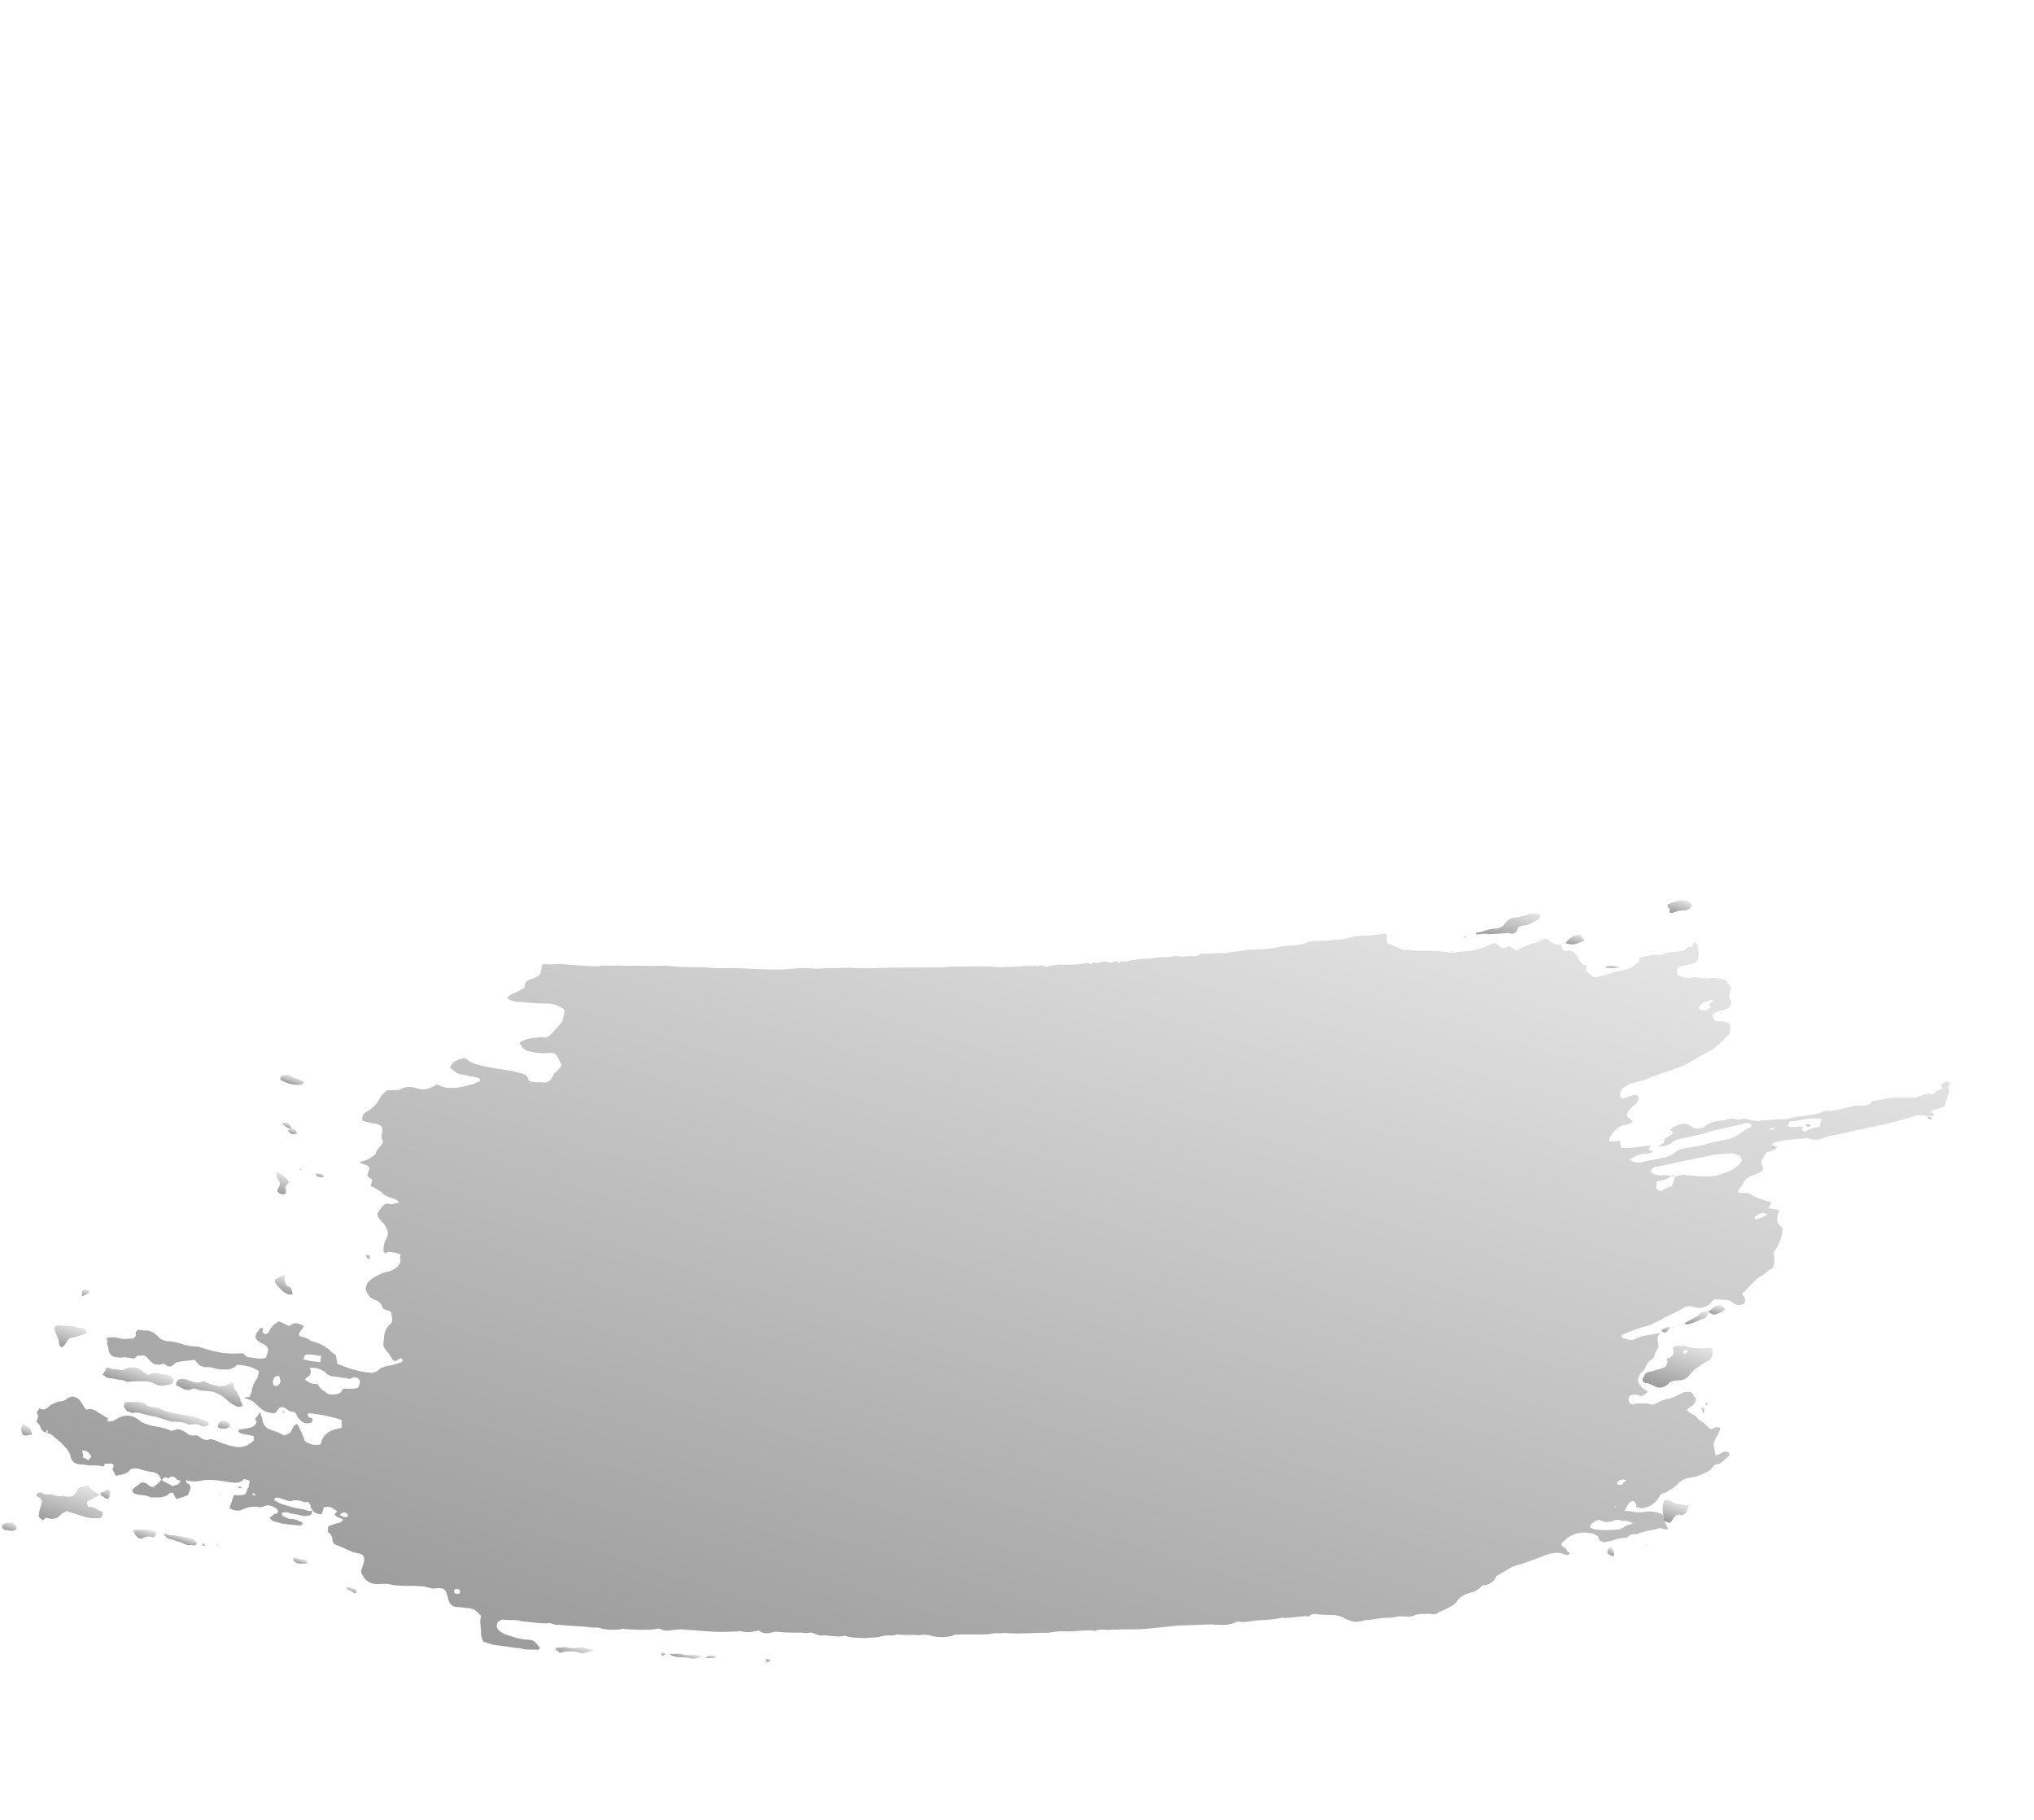 <svg width="950" height="850" viewBox="0 0 950 850" fill="none" xmlns="http://www.w3.org/2000/svg">
<g clip-path="url(#clip0)">
<path d="M774.035 535.414C775.497 534.66 777.335 534.637 777.49 532.244C777.667 531.69 778.398 531.313 779.128 530.936C779.859 530.559 780.767 529.628 781.498 529.251C781.121 528.52 780.568 528.343 780.191 527.612C782.007 525.751 784.022 525.174 786.592 524.774C787.322 524.397 788.253 525.305 789.36 525.659C789.914 525.836 790.291 526.567 790.844 526.744C791.952 527.098 792.506 527.275 793.79 527.075C794.521 526.698 795.075 526.875 795.806 526.499C798.53 523.706 802.206 523.66 806.06 523.06C807.522 522.307 809.36 522.284 811.021 522.815C811.575 522.992 812.129 523.169 812.86 522.792C814.875 522.215 816.536 522.746 818.198 523.277C819.305 523.631 820.036 523.254 821.144 523.609C823.713 523.209 826.836 522.986 829.959 522.763C832.905 523.094 836.205 522.318 839.505 521.541C843.359 520.941 847.589 521.073 851.243 519.188C851.974 518.811 852.528 518.988 853.812 518.788C856.205 518.942 858.774 518.542 861.52 517.589C864.089 517.189 866.282 516.058 869.228 516.389C871.066 516.366 872.904 516.344 873.989 514.859C873.989 514.859 873.989 514.859 874.167 514.305C878.574 513.882 882.051 512.551 886.282 512.683C888.674 512.837 891.797 512.614 894.189 512.768C894.743 512.945 895.651 512.014 896.204 512.192C898.22 511.615 899.859 510.307 902.074 511.015C902.627 511.192 902.804 510.638 903.358 510.815C903.889 509.153 906.282 509.307 907.189 508.376C906.813 507.645 906.99 507.092 906.613 506.361C907.344 505.984 907.344 505.984 908.075 505.607C908.806 505.23 909.537 504.853 910.467 505.761C911.398 506.669 909.936 507.423 909.759 507.977C910.135 508.708 910.889 510.17 911.819 511.078C911.487 514.024 910.225 516.063 907.479 517.017C906.017 517.771 904.179 517.794 902.717 518.548C901.986 518.925 901.986 518.925 901.809 519.478C902.363 519.656 902.917 519.833 903.293 520.564C903.116 521.117 902.386 521.494 902.386 521.494C900.547 521.517 898.332 520.809 896.494 520.832C894.655 520.855 893.194 521.609 891.178 522.186C887.147 523.339 883.116 524.493 878.532 525.469C877.247 525.669 875.232 526.246 873.947 526.446C872.109 526.469 869.916 527.6 868.078 527.623C864.778 528.399 861.478 529.176 858.178 529.953C855.609 530.353 853.039 530.752 850.847 531.883C848.831 532.46 846.993 532.483 845.332 531.952C844.778 531.775 843.67 531.421 842.94 531.798C837.978 532.043 833.017 532.289 828.255 533.819C828.255 533.819 828.078 534.373 827.524 534.196C828.455 535.104 829.009 535.281 830.116 535.636C829.939 536.189 829.208 536.566 829.031 537.12C827.746 537.32 826.285 538.074 825 538.274C824.646 539.382 823.915 539.759 823.561 540.867C822.476 542.352 822.122 543.459 823.429 545.098C823.805 545.829 823.451 546.937 821.99 547.691C820.705 547.891 819.797 548.822 818.512 549.022C816.497 549.599 815.589 550.53 814.504 552.014C813.973 553.676 813.065 554.607 812.157 555.538C811.98 556.092 811.803 556.646 811.803 556.646C812.179 557.377 812.91 557 813.464 557.177C815.302 557.154 816.587 556.954 818.071 558.039C819.555 559.124 821.216 559.656 822.878 560.187C824.539 560.718 825.646 561.072 827.308 561.603C826.953 562.711 826.776 563.265 825.868 564.196C827.53 564.727 829.368 564.704 831.029 565.235C830.852 565.789 830.675 566.343 830.321 567.451C829.613 569.667 830.189 571.683 831.673 572.768C832.227 572.945 832.05 573.499 832.603 573.676C832.471 577.907 830.501 582.162 828.331 585.132C828.73 587.702 829.306 589.717 827.867 592.31C826.405 593.064 824.766 594.372 823.127 595.68C820.935 596.81 819.119 598.672 817.303 600.534C816.395 601.465 815.31 602.95 813.671 604.258C813.871 605.542 816.086 606.251 814.647 608.843C813.185 609.597 811.17 610.174 809.309 608.358C807.825 607.273 806.717 606.919 805.432 607.119C803.594 607.142 802.487 606.788 800.648 606.81C800.471 607.364 799.917 607.187 799.74 607.741C797.57 610.711 794.27 611.488 790.948 610.426C788.733 609.717 786.717 610.294 785.078 611.602C783.617 612.356 782.155 613.11 780.693 613.864C778.678 614.441 777.039 615.748 775.577 616.502C772.654 618.01 770.461 619.141 767.161 619.917C763.861 620.694 760.938 622.202 757.461 623.532L757.284 624.086C757.483 625.371 758.214 624.994 759.322 625.349C760.429 625.703 762.09 626.234 763.552 625.48C767.206 623.595 770.883 623.549 775.468 622.573C774.56 623.504 774.383 624.058 774.206 624.612C774.028 625.166 774.405 625.897 774.228 626.451C774.605 627.182 774.428 627.735 774.627 629.02C774.273 630.128 773.542 630.505 773.188 631.613C772.834 632.721 772.657 633.275 772.302 634.383C770.841 635.137 769.202 636.445 768.494 638.66C768.139 639.768 767.409 640.145 766.501 641.076C764.331 644.046 764.353 645.885 767.698 648.786C768.252 648.963 769.182 649.871 769.736 650.048C768.828 650.979 768.097 651.356 766.635 652.11C766.082 651.933 764.974 651.578 764.42 651.401C763.867 651.224 763.136 651.601 762.582 651.424C761.297 651.624 760.39 652.555 760.589 653.84C760.789 655.125 761.719 656.033 763.004 655.833C764.465 655.079 766.127 655.61 767.965 655.587C768.696 655.211 769.803 655.565 770.357 655.742C772.018 656.273 772.749 655.896 774.211 655.142C775.673 654.388 777.865 653.257 779.703 653.234C781.719 652.658 783.181 651.904 785.373 650.773C786.104 650.396 786.835 650.019 787.389 650.196C788.673 649.996 789.958 649.796 790.711 651.258C791.088 651.989 791.464 652.72 792.018 652.897C792.24 656.021 790.225 656.598 787.855 658.283C788.232 659.014 789.162 659.922 789.716 660.099C790.646 661.007 791.931 660.807 792.684 662.269C793.615 663.177 794.545 664.085 795.653 664.439C796.583 665.347 797.513 666.255 798.444 667.163C798.998 667.34 798.998 667.34 799.551 667.517C801.744 666.386 801.744 666.386 803.405 666.917C803.782 667.648 802.874 668.579 802.697 669.133C802.343 670.241 801.435 671.172 800.903 672.834C800.726 673.388 800.549 673.942 800.372 674.496C800.395 676.335 801.148 677.797 801.17 679.636C803.563 679.79 805.179 676.643 807.593 678.636C807.97 679.367 807.793 679.921 807.062 680.298C805.423 681.606 804.161 683.645 801.592 684.044C801.038 683.867 800.13 684.798 799.953 685.352C797.96 687.768 795.391 688.168 793.199 689.298C792.468 689.675 791.183 689.875 789.898 690.075C787.329 690.475 785.314 691.052 783.321 693.467C782.59 693.844 782.413 694.398 781.682 694.775C780.774 695.706 779.489 695.906 778.582 696.837C777.851 697.214 776.566 697.414 775.835 697.791C774.396 700.383 772.403 702.799 769.657 703.753C766.91 704.707 766.91 704.707 764.142 703.822C764.319 703.268 764.496 702.714 763.942 702.537C764.119 701.983 763.565 701.806 763.189 701.075C762.635 700.898 761.904 701.275 761.904 701.275L761.173 701.651C760.265 702.582 759.734 704.244 758.649 705.729C761.772 705.506 764.364 706.945 767.664 706.169C770.233 705.769 772.625 705.923 775.394 706.808C776.501 707.162 777.986 708.247 777.454 709.909C777.277 710.463 777.654 711.194 778.03 711.925C778.407 712.656 778.784 713.387 779.16 714.118C778.43 714.495 777.876 714.318 777.876 714.318C776.215 713.787 775.107 713.433 773.645 714.187C770.345 714.963 767.222 715.186 764.299 716.694C762.638 716.163 761.176 716.917 760.268 717.847L759.537 718.224C755.86 718.27 752.937 719.778 749.083 720.378C747.976 720.023 746.868 719.669 746.669 718.385C746.469 717.1 744.808 716.568 743.7 716.214C738.54 715.175 733.955 716.152 730.323 719.875C728.684 721.183 729.061 721.914 731.099 723.176L731.653 723.353C731.298 724.461 732.96 724.992 733.336 725.723C732.605 726.1 731.875 726.477 731.321 726.3C728.729 724.861 725.606 725.084 722.86 726.037C718.098 727.568 713.713 729.83 709.128 730.806C705.828 731.583 702.551 734.198 699.627 735.706L698.897 736.083C698.011 738.853 695.819 739.984 693.249 740.383C692.696 740.206 691.965 740.583 691.788 741.137C689.972 742.999 687.956 743.576 685.941 744.153C683.925 744.73 681.733 745.86 680.471 747.899C679.209 749.938 676.462 750.892 674.27 752.023C673.539 752.399 672.254 752.599 671.346 753.53C670.616 753.907 669.331 754.107 668.777 753.93C667.116 753.399 665.654 754.153 664.547 753.799C662.708 753.822 661.424 754.021 659.962 754.775C658.677 754.975 657.947 755.352 656.839 754.998C654.447 754.844 652.609 754.867 650.593 755.444C649.309 755.644 647.47 755.666 645.632 755.689C644.901 756.066 643.794 755.712 643.063 756.089C641.778 756.289 640.493 756.489 639.209 756.689C638.101 756.335 636.64 757.089 635.355 757.288C634.07 757.488 632.786 757.688 631.678 757.334C630.017 756.803 628.356 756.272 626.872 755.187C625.21 754.656 624.103 754.302 622.265 754.325C620.426 754.348 618.034 754.193 615.642 754.039C614.534 753.685 612.696 753.708 611.788 754.639C611.611 755.193 611.057 755.016 610.504 754.839C606.827 754.885 603.527 755.661 599.85 755.707C599.296 755.53 598.743 755.353 598.012 755.73C594.712 756.507 591.035 756.552 587.912 756.775C584.789 756.998 582.043 757.952 578.543 757.443C577.989 757.266 577.989 757.266 577.258 757.643C573.604 759.528 569.551 758.843 565.32 758.711C560.359 758.957 554.844 759.026 549.883 759.271C544.191 759.894 538.498 760.516 532.252 760.962C530.414 760.985 528.576 761.008 526.737 761.031C524.345 760.876 521.776 761.276 519.384 761.122C516.815 761.522 514.6 760.814 512.584 761.39C512.584 761.39 512.031 761.213 511.853 761.767C507.246 760.905 501.931 762.259 497.147 761.95C494.755 761.796 492.185 762.196 489.616 762.596C488.331 762.796 487.224 762.442 485.939 762.642C482.263 762.687 479.14 762.91 475.463 762.956C473.625 762.979 471.233 762.824 468.84 762.67C467.556 762.87 466.271 763.07 465.164 762.716C463.879 762.916 462.595 763.116 461.31 763.316C456.349 763.561 451.564 763.253 446.603 763.499C446.049 763.322 445.318 763.699 444.588 764.075C441.288 764.852 437.611 764.898 434.288 763.836C432.627 763.305 430.058 763.704 428.219 763.727C425.274 763.396 422.704 763.796 419.759 763.465L419.205 763.288C417.012 764.419 414.243 763.533 412.228 764.11C409.482 765.064 406.536 764.733 403.967 765.133C401.021 764.801 398.452 765.201 395.683 764.316C395.129 764.139 395.129 764.139 394.575 763.962C390.544 765.116 386.845 763.322 382.991 763.922C382.438 763.745 382.438 763.745 381.884 763.568C380.223 763.037 379.292 762.129 377.277 762.706C375.992 762.906 374.331 762.375 373.046 762.574C371.208 762.597 368.816 762.443 366.978 762.466C365.139 762.489 362.924 761.781 360.909 762.358C358.893 762.934 356.324 763.334 354.463 761.518C351.163 762.295 348.594 762.695 345.825 761.81C345.271 761.633 344.541 762.009 344.541 762.009C340.864 762.055 337.741 762.278 333.51 762.147C328.726 761.838 323.388 761.353 318.604 761.045C318.05 760.868 317.319 761.245 316.766 761.068C313.643 761.29 310.896 762.244 308.305 760.805C307.197 760.451 306.466 760.828 305.182 761.028C300.774 761.45 295.99 761.142 291.206 760.834C290.652 760.657 290.652 760.657 289.921 761.034C286.798 761.256 283.675 761.479 280.353 760.417C278.691 759.886 276.676 760.463 275.015 759.932C270.231 759.623 264.893 759.138 260.108 758.83C258.824 759.03 257.34 757.945 256.055 758.144C252.932 758.367 249.432 757.859 246.487 757.528C245.379 757.174 244.648 757.551 243.541 757.197C240.772 756.311 238.756 756.888 235.811 756.557C234.703 756.203 232.688 756.78 232.156 758.442C231.802 759.55 232.002 760.835 233.486 761.92C234.04 762.097 234.97 763.005 235.524 763.182C237.185 763.713 238.846 764.244 241.061 764.952C243.276 765.66 245.668 765.814 248.061 765.968C248.614 766.145 249.722 766.5 250.099 767.23C251.029 768.139 251.406 768.869 252.336 769.777C251.605 770.154 251.428 770.708 250.874 770.531C248.482 770.377 245.913 770.777 243.144 769.892C242.037 769.538 241.306 769.915 240.198 769.561C236.699 769.052 233.753 768.721 230.253 768.213C228.592 767.682 227.484 767.328 225.823 766.797C225.07 765.335 224.693 764.604 224.671 762.765C224.825 760.372 223.873 757.625 224.581 755.409C224.758 754.855 224.381 754.124 223.828 753.947C222.52 752.308 221.036 751.223 218.644 751.069C216.806 751.092 215.145 750.561 213.306 750.584C210.914 750.43 209.607 748.791 209.208 746.221C208.055 742.189 207.679 741.458 203.271 741.881C201.987 742.08 200.879 741.726 200.325 741.549C198.11 740.841 196.272 740.864 193.88 740.71C190.203 740.756 186.526 740.801 182.473 740.116C180.258 739.408 178.243 739.985 175.851 739.831C172.174 739.876 169.383 737.152 168.607 733.852C168.784 733.298 168.961 732.744 169.138 732.19C169.315 731.636 169.669 730.528 169.846 729.974C170.555 727.758 169.979 725.742 167.033 725.411C163.533 724.903 160.565 722.733 157.242 721.67C156.135 721.316 155.204 720.408 155.182 718.569C154.982 717.284 154.606 716.553 153.122 715.468C153.299 714.914 153.099 713.63 153.276 713.076C153.276 713.076 153.453 712.522 154.007 712.699C155.469 711.945 157.484 711.368 158.769 711.168C159.5 710.791 159.677 710.237 160.408 709.86C158.923 708.775 157.085 708.798 156.332 707.336C156.509 706.782 157.24 706.405 157.417 705.851C154.448 703.681 154.448 703.681 151.325 703.904C150.971 705.012 150.617 706.12 150.263 707.228C148.424 707.251 146.763 706.719 146.01 705.257C146.01 705.257 145.633 704.527 145.08 704.349C145.434 703.242 144.503 702.334 144.127 701.603C143.573 701.426 142.842 701.802 142.288 701.625C140.073 700.917 138.412 700.386 136.397 700.963C135.666 701.34 135.112 701.163 134.558 700.986C132.897 700.455 131.789 700.101 130.128 699.57C129.021 699.216 128.29 699.593 127.936 700.7C129.043 701.055 129.974 701.963 131.635 702.494C134.404 703.379 137.726 704.441 140.672 704.772C142.51 704.749 144.371 706.565 146.01 705.257C145.833 705.811 145.479 706.919 145.302 707.473C143.84 708.227 142.001 708.25 140.894 707.896C139.233 707.365 136.841 707.211 135.179 706.68C134.072 706.326 132.964 705.972 131.503 706.725C131.879 707.456 131.702 708.01 132.256 708.187C133.363 708.541 134.848 709.626 136.132 709.427C137.971 709.404 139.455 710.489 141.116 711.02L141.493 711.751C140.762 712.128 140.585 712.682 140.031 712.505C137.085 712.173 133.408 712.219 130.086 711.157C128.425 710.626 126.586 710.649 126.01 708.633C127.295 708.433 127.826 706.771 128.933 707.125C128.933 707.125 129.664 706.748 129.841 706.194C130.018 705.64 129.465 705.463 129.642 704.909C127.604 703.647 125.566 702.385 123.373 703.516C121.912 704.27 120.804 703.916 120.25 703.739C117.858 703.585 115.289 703.984 113.097 705.115C111.635 705.869 109.243 705.715 107.205 704.453C107.913 702.237 108.445 700.575 109.153 698.359C115.222 698.468 114.668 698.291 115.731 694.967C116.461 694.59 116.461 694.59 116.085 693.859C116.262 693.305 116.262 693.305 116.439 692.751C116.616 692.197 116.793 691.643 116.239 691.466C115.686 691.289 115.132 691.112 114.578 690.935C114.578 690.935 114.578 690.935 114.024 690.758C112.031 693.174 109.816 692.466 107.424 692.311C103.371 691.626 99.317 690.941 94.91 691.364C90.325 692.34 88.664 691.809 87.003 691.278C86.472 692.94 88.31 692.917 88.686 693.648C89.44 695.11 88.355 696.595 87.823 698.257C86.362 699.011 84.346 699.587 82.331 700.164C81.954 699.433 81.201 697.971 80.824 697.24C80.27 697.063 78.986 697.263 78.809 697.817C76.262 700.056 73.493 699.171 70.37 699.393C68.332 698.131 65.763 698.531 63.548 697.823C62.994 697.646 62.994 697.646 62.441 697.469C61.51 696.561 61.864 695.453 62.595 695.076C63.503 694.145 64.965 693.391 65.873 692.461C67.157 692.261 68.265 692.615 69.195 693.523C70.126 694.431 70.68 694.608 71.964 694.408C71.787 694.962 71.787 694.962 72.341 695.139C72.341 695.139 71.787 694.962 71.964 694.408C72.872 693.477 73.603 693.1 74.511 692.169C74.688 691.615 75.419 691.238 75.419 691.238C76.903 692.323 79.118 693.031 80.602 694.116C81.333 693.74 82.618 693.54 83.349 693.163C83.526 692.609 84.257 692.232 84.434 691.678C83.88 691.501 83.326 691.324 82.772 691.147C81.465 689.508 80.358 689.154 78.719 690.462C78.719 690.462 77.611 690.107 77.058 689.93C76.327 690.307 76.15 690.861 75.419 691.238C75.042 690.507 74.665 689.776 74.289 689.045C73.359 688.137 72.251 687.783 71.144 687.429C69.305 687.452 67.09 686.744 65.429 686.213C63.768 685.682 61.376 685.528 60.29 687.012C58.474 688.874 56.082 688.72 54.067 689.297C53.69 688.566 52.937 687.104 52.56 686.373C52.737 685.819 52.914 685.265 53.092 684.711C53.269 684.157 52.338 683.249 51.608 683.626C51.054 683.449 50.323 683.826 49.769 683.649C48.662 683.295 48.861 684.58 48.13 684.957C46.469 684.426 44.631 684.448 42.792 684.471C40.954 684.494 39.293 683.963 37.454 683.986C35.062 683.832 33.024 682.57 32.802 679.446C32.426 678.715 32.049 677.984 31.672 677.253C30.742 676.345 29.435 674.706 28.504 673.798C27.02 672.713 25.159 670.897 23.675 669.812C23.122 669.635 22.568 669.458 22.014 669.281C22.191 668.727 22.368 668.173 22.368 668.173L21.814 667.996C21.637 668.55 21.46 669.104 21.46 669.104C20.353 668.75 19.799 668.573 19.046 667.111C18.846 665.826 17.916 664.918 16.985 664.01C17.34 662.902 18.247 661.971 17.494 660.509C16.564 659.601 18.025 658.847 18.38 657.739C19.864 658.824 21.879 658.247 22.964 656.762C23.872 655.832 25.157 655.632 26.619 654.878C28.08 654.124 29.011 655.032 30.649 653.724C31.557 652.793 32.842 652.593 33.573 652.216C37.072 652.725 37.272 654.01 39.709 657.842C40.086 658.573 41.37 658.373 42.101 657.996C42.655 658.173 43.209 658.35 44.316 658.704C46.354 659.966 48.392 661.228 50.43 662.49C50.43 662.49 50.253 663.044 50.076 663.598L49.522 663.421L50.076 663.598C51.737 664.129 53.022 663.929 53.929 662.998C55.391 662.244 56.853 661.491 58.138 661.291C60.707 660.891 62.922 661.599 65.336 663.592C66.267 664.5 67.928 665.031 69.035 665.385C72.358 666.447 76.588 666.579 79.734 668.195C80.288 668.372 80.288 668.372 81.019 667.995C81.572 668.172 82.48 667.241 83.588 667.595C84.695 667.949 85.803 668.303 87.287 669.388C88.217 670.296 89.325 670.65 90.609 670.45C91.894 670.251 92.448 670.428 93.378 671.336C94.862 672.421 96.524 672.952 97.985 672.198C99.824 672.175 101.862 673.437 103.523 673.968C104.077 674.145 104.63 674.322 105.184 674.499C109.614 675.916 114.044 677.332 118.584 672.677C118.584 672.677 118.384 671.392 118.561 670.838C118.008 670.661 118.008 670.661 118.008 670.661C116.346 670.13 113.954 669.976 112.293 669.445C111.739 669.268 111.363 668.537 111.363 668.537C111.54 667.983 111.717 667.429 112.271 667.606C113.555 667.406 114.84 667.206 116.124 667.006C117.409 666.807 118.14 666.43 119.048 665.499C119.956 664.568 120.133 664.014 119.202 663.106C119.202 663.106 119.379 662.552 119.557 661.998C120.287 661.621 120.642 660.513 121.55 659.582C121.749 660.867 122.126 661.598 122.502 662.329C122.724 665.453 124.032 667.092 127.354 668.154C129.015 668.685 130.677 669.216 132.714 670.478C133.445 670.102 134.73 669.902 135.638 668.971C136.723 667.486 136.7 665.647 138.716 665.07C140.4 667.44 141.353 670.187 142.305 672.934C144.72 674.927 147.112 675.081 149.681 674.681C149.858 674.127 150.035 673.574 150.213 673.02C151.098 670.25 153.468 668.565 156.214 667.611C157.499 667.411 158.783 667.211 159.514 666.835L159.691 666.281C159.492 664.996 159.669 664.442 159.469 663.157C154.485 661.564 149.324 660.524 143.986 660.039C143.455 661.701 144.009 661.878 145.116 662.232C145.67 662.409 145.67 662.409 146.047 663.14C146.047 663.14 145.87 663.694 145.693 664.248C143.5 665.379 141.285 664.67 139.978 663.031C139.601 662.3 139.048 662.123 138.671 661.392C138.471 660.107 137.541 659.199 136.256 659.399C135.149 659.045 134.595 658.868 133.665 657.96C132.181 656.875 130.342 656.898 129.811 658.56C128.726 660.045 127.995 660.422 126.334 659.891C123.388 659.559 121.527 657.743 119.666 655.927C118.359 654.288 116.144 653.58 113.929 652.872C114.66 652.495 115.214 652.672 116.498 652.472C116.853 651.364 117.76 650.434 117.561 649.149C118.092 647.487 118.623 645.825 119.709 644.34C120.616 643.409 120.594 641.57 120.948 640.462C117.98 638.292 114.48 637.784 111.534 637.453C110.981 637.276 110.25 637.653 110.073 638.207C107.703 639.891 105.311 639.737 102.919 639.583C100.527 639.429 98.489 638.167 95.92 638.567C93.527 638.412 92.22 636.773 90.913 635.134C88.344 635.534 86.506 635.557 83.936 635.957C82.652 636.157 81.921 636.534 81.013 637.465C80.105 638.395 78.821 638.595 77.336 637.51C76.96 636.779 75.675 636.979 74.944 637.356C73.66 637.556 72.552 637.202 71.445 636.848C71.068 636.117 69.96 635.763 69.584 635.032C68.653 634.124 68.277 633.393 67.169 633.039C65.885 633.239 64.223 632.708 63.138 634.193L62.407 634.569C60.746 634.038 59.462 634.238 58.354 633.884C57.07 634.084 55.785 634.284 54.678 633.93C52.285 633.776 50.801 632.691 50.579 629.567C50.38 628.282 49.449 627.374 50.357 626.443C50.357 626.443 49.98 625.712 49.604 624.981C51.619 624.404 53.458 624.381 55.673 625.09C57.334 625.621 59.903 625.221 61.741 625.198C62.295 625.375 63.203 624.444 63.38 623.89C63.181 622.605 63.358 622.051 64.266 621.12C64.82 621.297 66.104 621.097 67.212 621.452C69.781 621.052 72.373 622.491 73.68 624.13C74.987 625.769 77.202 626.477 79.04 626.454C81.432 626.608 83.093 627.139 85.308 627.847C86.97 628.379 88.077 628.733 89.915 628.71C91.023 629.064 91.754 628.687 92.861 629.041C96.184 630.103 99.506 631.165 103.56 631.851C106.506 632.182 108.898 632.336 112.021 632.113C113.305 631.913 113.859 632.09 114.236 632.821C114.789 632.998 115.166 633.729 115.166 633.729C118.112 634.06 121.435 635.123 124.181 634.169C124.358 633.615 124.712 632.507 125.066 631.399C125.598 629.737 124.667 628.829 123.183 627.744C123.183 627.744 123.183 627.744 122.629 627.567C118.376 625.597 118.354 623.758 121.986 620.034C123.093 620.389 122.916 620.942 122.739 621.496L122.562 622.05C122.938 622.781 123.492 622.958 124.046 623.135C124.046 623.135 124.777 622.759 125.508 622.382C126.216 620.166 128.032 618.304 130.224 617.173C131.886 617.704 133.924 618.966 135.031 619.32C136.493 618.567 137.401 617.636 139.062 618.167C142.385 619.229 142.385 619.229 140.392 621.645C139.307 623.13 139.506 624.414 141.345 624.392C142.452 624.746 144.113 625.277 145.044 626.185C145.597 626.362 146.705 626.716 147.259 626.893C150.027 627.778 152.619 629.217 154.48 631.033C154.857 631.764 155.964 632.118 156.895 633.026C157.094 634.311 157.294 635.596 157.493 636.881C162.3 639.028 167.284 640.622 172.622 641.107C173.729 641.461 175.745 640.884 176.653 639.953C179.199 637.715 182.145 638.046 184.892 637.092C185.622 636.715 186.907 636.515 187.638 636.138C187.638 636.138 188.546 635.207 187.992 635.03C187.615 634.299 187.062 634.122 186.884 634.676C186.331 634.499 186.154 635.053 185.423 635.43C184.692 635.807 184.138 635.63 183.584 635.453C182.454 633.26 181.147 631.621 179.84 629.982C178.91 629.074 178.887 627.235 179.242 626.127C179.396 623.734 179.551 621.342 181.367 619.48C181.544 618.926 181.544 618.926 182.275 618.549C184.091 616.687 182.784 615.048 182.761 613.209C182.938 612.655 181.831 612.301 181.831 612.301C181.277 612.124 180.723 611.947 180.169 611.77C179.616 611.593 179.062 611.416 178.685 610.685C178.109 608.669 176.625 607.584 174.964 607.053C172.749 606.345 171.995 604.883 170.865 602.69C170.643 599.566 172.282 598.258 174.652 596.574C176.844 595.443 178.306 594.689 180.321 594.112C181.606 593.912 183.621 593.335 184.529 592.404C185.991 591.651 187.076 590.166 187.054 588.327C186.677 587.596 187.031 586.488 187.208 585.934C186.101 585.58 185.547 585.403 184.439 585.049C183.155 585.249 181.117 583.987 180.032 585.472C179.478 585.294 179.655 584.741 179.101 584.564C179.079 582.725 179.234 580.332 180.319 578.847C181.758 576.254 181.182 574.238 179.498 571.868C178.191 570.229 176.153 568.967 176.308 566.574C177.393 565.089 178.478 563.605 179.386 562.674C181.024 561.366 182.331 563.005 183.793 562.251C184.524 561.874 185.078 562.051 186.362 561.851C185.609 560.389 184.502 560.035 182.84 559.504C181.179 558.973 179.518 558.442 178.211 556.803C174.689 554.456 173.581 554.102 173.027 553.925C173.381 552.817 173.559 552.263 173.913 551.155C172.982 550.247 172.429 550.07 171.498 549.162C171.675 548.608 172.029 547.5 172.207 546.946C172.738 545.284 172.738 545.284 171.254 544.199C170.7 544.022 170.146 543.845 169.592 543.668C169.039 543.491 169.039 543.491 167.931 543.137C168.662 542.76 168.839 542.206 169.393 542.383C171.408 541.806 172.87 541.052 174.509 539.745C175.24 539.368 175.417 538.814 175.417 538.814C175.948 537.152 176.856 536.221 177.764 535.29C178.672 534.359 179.026 533.251 178.649 532.52C177.896 531.058 178.25 529.95 178.604 528.843C178.759 526.45 178.382 525.719 176.167 525.011C174.506 524.479 172.668 524.502 171.007 523.971C170.453 523.794 169.899 523.617 169.345 523.44C168.769 521.424 169.854 519.939 171.316 519.186C174.239 517.678 176.232 515.262 177.671 512.669C178.026 511.561 179.664 510.254 180.572 509.323C182.411 509.3 183.695 509.1 185.534 509.077C186.087 509.254 186.818 508.877 187.549 508.5C189.742 507.37 192.134 507.524 194.349 508.232C198.225 509.471 200.971 508.517 204.072 506.456C209.255 509.334 214.571 507.98 219.886 506.627C221.171 506.427 222.632 505.673 223.363 505.296C223.917 505.473 224.271 504.365 224.271 504.365C224.271 504.365 223.895 503.634 223.341 503.457C221.126 502.749 219.287 502.772 217.072 502.064C214.127 501.733 213.573 501.556 210.228 498.654C211.113 495.885 213.86 494.931 215.875 494.354C216.606 493.977 217.713 494.331 218.644 495.239C219.574 496.147 221.235 496.678 222.343 497.032C225.666 498.095 229.719 498.78 233.218 499.288C236.718 499.796 240.218 500.304 243.54 501.367C244.648 501.721 245.755 502.075 246.132 502.806C246.509 503.537 246.885 504.268 247.262 504.999C248.923 505.53 250.762 505.507 252.6 505.484C256.1 505.992 257.007 505.061 258.624 501.915C258.801 501.361 258.978 500.807 259.532 500.984C260.44 500.053 261.525 498.568 262.433 497.637C262.056 496.906 261.303 495.444 260.926 494.713C259.973 491.966 258.312 491.435 255.743 491.835C252.62 492.058 250.228 491.904 247.459 491.019C245.067 490.864 243.76 489.225 242.63 487.032C245.73 484.971 248.853 484.748 251.976 484.525C252.707 484.148 253.814 484.502 254.368 484.679C255.653 484.479 256.384 484.103 257.292 483.172C259.107 481.31 260.192 479.825 262.008 477.963C263.093 476.478 263.071 474.64 263.602 472.978C263.779 472.424 263.58 471.139 262.472 470.785C260.434 469.523 258.219 468.815 255.827 468.66C250.866 468.906 246.813 468.221 242.028 467.912C239.636 467.758 239.636 467.758 237.045 466.319C236.668 465.588 237.952 465.388 238.13 464.834C240.322 463.704 242.338 463.127 243.976 461.819C244.707 461.442 245.438 461.065 245.061 460.334C245.039 458.495 246.501 457.741 248.516 457.164C249.801 456.965 250.709 456.034 252.17 455.28C252.702 453.618 253.056 452.51 253.033 450.671C253.764 450.294 255.049 450.094 256.156 450.448C257.995 450.426 259.833 450.403 261.118 450.203C263.51 450.357 266.456 450.688 268.848 450.842C273.078 450.974 277.131 451.659 280.985 451.059C283.554 450.659 285.77 451.367 288.339 450.968C293.123 451.276 297.53 450.853 302.315 451.162C306.545 451.293 310.399 450.693 314.452 451.378C320.344 452.041 326.036 451.418 331.928 452.081C336.712 452.389 341.12 451.966 345.904 452.275C352.527 452.56 359.703 453.023 366.503 452.754C367.787 452.554 368.341 452.731 369.626 452.531C372.748 452.309 375.318 451.909 378.264 452.24C381.763 452.748 385.617 452.148 389.294 452.103C392.24 452.434 395.54 451.657 399.039 452.165C401.431 452.32 404.554 452.097 406.946 452.251C410.069 452.028 412.461 452.182 415.584 451.96C423.492 452.045 432.13 451.754 440.037 451.839C443.16 451.617 445.729 451.217 448.675 451.548C453.636 451.302 459.151 451.234 463.935 451.542C467.435 452.05 471.289 451.451 474.966 451.405C477.358 451.559 480.104 450.605 482.873 451.49C482.873 451.49 482.873 451.49 482.319 451.313C483.227 450.383 483.98 451.844 485.442 451.091C486.173 450.714 487.28 451.068 488.388 451.422C488.942 451.599 490.226 451.399 490.957 451.022C494.257 450.245 497.757 450.754 500.88 450.531C502.718 450.508 504.556 450.485 506.572 449.908C507.856 449.708 508.41 449.885 509.518 450.239C510.071 450.416 510.603 448.755 511.533 449.663C511.533 449.663 511.533 449.663 512.087 449.84C512.087 449.84 512.087 449.84 512.641 450.017L512.087 449.84C514.102 449.263 516.672 448.863 518.887 449.571C519.44 449.748 520.171 449.371 520.902 448.994C521.633 448.617 522.763 450.81 523.294 449.148C524.579 448.949 525.686 449.303 526.417 448.926C529.717 448.149 532.84 447.926 535.963 447.703C536.517 447.88 537.248 447.504 537.801 447.681C539.086 447.481 540.371 447.281 541.655 447.081C543.494 447.058 545.886 447.212 547.901 446.635C549.186 446.435 551.024 446.413 552.685 446.944C553.416 446.567 553.97 446.744 555.255 446.544C557.093 446.521 558.754 447.052 560.393 445.744C560.393 445.744 560.947 445.921 561.124 445.367C564.623 445.876 568.654 444.722 572.154 445.23C572.708 445.407 574.169 444.653 574.723 444.83C577.292 444.431 579.862 444.031 582.431 443.631C587.392 443.385 591.623 443.517 596.207 442.54C598.223 441.963 600.061 441.94 602.63 441.541C605.022 441.695 607.592 441.295 610.338 440.341C613.815 439.01 617.868 439.696 621.722 439.096C624.845 438.873 628.522 438.828 631.999 437.497C632.73 437.12 633.284 437.297 634.568 437.097C638.799 437.228 642.652 436.629 646.506 436.029C647.06 436.206 647.614 436.383 647.614 436.383C647.99 437.114 647.813 437.668 647.636 438.222C647.659 440.061 648.035 440.792 649.143 441.146C650.804 441.677 652.465 442.208 654.503 443.47C655.057 443.647 655.057 443.647 655.611 443.824C656.895 443.624 658.734 443.601 659.841 443.955C661.126 443.756 662.787 444.287 664.072 444.087C667.748 444.041 671.979 444.172 675.479 444.681C677.14 445.212 678.978 445.189 680.994 444.612C685.401 444.189 690.362 443.944 694.748 441.682C696.209 440.928 697.494 440.728 698.778 440.528C701.57 443.252 701.57 443.252 705.047 441.922C705.977 442.83 707.085 443.184 708.015 444.092C710.939 442.584 713.862 441.076 717.162 440.3C718.447 440.1 720.085 438.792 722.101 438.215C724.139 439.477 725.823 441.847 729.123 441.071C729.322 442.355 729.699 443.086 730.075 443.817C731.183 444.172 731.737 444.349 732.468 443.972C734.306 443.949 735.79 445.034 736.92 447.227C737.673 448.689 738.803 450.882 741.195 451.036C740.841 452.144 740.664 452.698 740.487 453.252C741.971 454.337 742.902 455.245 743.832 456.153C746.047 456.861 747.686 455.553 749.524 455.53C752.271 454.576 755.017 453.623 757.586 453.223C760.709 453 763.079 451.315 765.625 449.077C765.803 448.523 765.426 447.792 765.603 447.238C768.903 446.461 772.203 445.684 775.149 446.016C775.703 446.193 776.434 445.816 777.164 445.439C779.18 444.862 780.464 444.662 782.303 444.639C784.318 444.062 786.533 444.77 787.795 442.732C787.972 442.178 789.08 442.532 789.811 442.155C790.365 442.332 790.542 441.778 791.073 440.116C792.734 440.647 793.111 441.378 793.133 443.217C793.333 444.502 793.532 445.787 793.178 446.895C793.201 448.734 792.293 449.665 790.277 450.241C788.993 450.441 786.977 451.018 785.693 451.218C783.677 451.795 782.769 452.726 783.346 454.742C783.346 454.742 783.168 455.296 783.722 455.473C783.722 455.473 783.722 455.473 784.276 455.65C785.76 456.735 787.598 456.712 789.437 456.689C790.721 456.489 791.452 456.112 792.56 456.466C794.221 456.997 796.059 456.974 797.898 456.952C800.467 456.552 803.413 456.883 806.182 457.768C806.935 459.23 807.865 460.138 808.619 461.6C808.264 462.708 807.357 463.639 807.733 464.37C807.379 465.478 807.756 466.209 808.132 466.94C808.509 467.671 808.709 468.956 808.531 469.51C807.623 470.44 806.716 471.371 805.431 471.571L804.7 471.948C802.862 471.971 801.4 472.725 799.761 474.033C800.337 476.049 801.091 477.511 803.106 476.934C804.214 477.288 804.945 476.911 806.052 477.265C807.16 477.619 808.644 478.704 808.113 480.366C808.135 482.205 807.781 483.313 806.142 484.621C803.595 486.859 801.602 489.275 798.679 490.783C795.025 492.667 791.193 495.106 787.539 496.991C785.347 498.121 782.6 499.075 779.854 500.029C777.108 500.983 774.361 501.936 771.615 502.89C768.692 504.398 765.392 505.175 762.092 505.951C760.807 506.151 759.899 507.082 759.168 507.459C757.706 508.213 756.621 509.698 756.644 511.537C756.467 512.091 757.397 512.999 757.951 513.176C758.682 512.799 759.966 512.599 760.697 512.222C762.159 511.468 763.444 511.268 765.105 511.799C765.304 513.084 765.504 514.369 763.865 515.677C762.226 516.985 760.588 518.293 759.879 520.508C759.902 522.347 761.74 522.324 762.493 523.786C762.316 524.34 761.585 524.717 761.585 524.717C760.301 524.917 759.57 525.294 758.285 525.494C755.539 526.448 753.723 528.309 752.461 530.348C751.73 530.725 751.93 532.01 751.576 533.118C753.414 533.095 755.252 533.072 756.537 532.872C756.736 534.157 756.936 535.442 757.313 536.173C762.097 536.482 766.128 535.328 771.089 535.082C770.912 535.636 770.181 536.013 769.827 537.121C770.381 537.298 771.488 537.652 772.042 537.829C771.865 538.383 771.865 538.383 771.311 538.206C770.58 538.583 769.849 538.96 769.296 538.783C764.334 539.029 763.98 540.137 761.057 541.644C763.095 542.906 764.756 543.437 766.771 542.861C770.802 541.707 775.21 541.284 779.241 540.131C779.972 539.754 780.702 539.377 781.433 539C783.249 537.138 785.265 536.561 787.834 536.161C792.241 535.739 796.272 534.585 800.303 533.432C802.872 533.032 804.888 532.455 807.457 532.055C809.473 531.478 811.665 530.347 813.304 529.04C814.035 528.663 814.943 527.732 815.673 527.355C816.404 526.978 817.689 526.778 818.043 525.67L817.666 524.939C816.559 524.585 816.005 524.408 814.721 524.608C809.228 526.516 802.982 526.961 797.49 528.869C792.728 530.399 787.589 531.199 782.274 532.552C778.819 535.722 776.427 535.568 774.035 535.414ZM117.791 698.068C117.237 697.891 116.683 697.714 115.953 698.091C116.683 697.714 117.237 697.891 117.791 698.068L118.345 698.245C118.898 698.422 118.898 698.422 119.452 698.599L119.076 697.868C118.145 696.96 117.968 697.514 117.791 698.068ZM780.638 549.125C778.822 550.987 776.983 551.01 774.968 551.587C774.414 551.41 774.237 551.964 773.683 551.787C773.883 553.072 773.529 554.179 773.352 554.733C774.659 556.372 775.213 556.549 776.674 555.796C778.136 555.042 779.598 554.288 780.882 554.088C781.414 552.426 781.945 550.764 782.299 549.656C784.314 549.08 785.776 548.326 787.437 548.857C788.545 549.211 789.276 548.834 790.383 549.188C794.614 549.319 798.667 550.004 802.698 548.851C806.175 547.52 809.475 546.743 812.199 543.951C813.838 542.643 813.992 540.25 811.777 539.542C810.67 539.188 809.562 538.834 809.009 538.657C805.886 538.88 802.209 538.925 798.909 539.702C795.609 540.479 791.755 541.078 788.455 541.855C783.317 542.655 778.555 544.185 773.416 544.985C772.132 545.185 771.224 546.116 770.87 547.224C772.731 549.04 775.123 549.194 777.692 548.794C778.799 549.148 780.084 548.948 780.638 549.125ZM167.374 647.977C167.551 647.423 167.728 646.869 167.905 646.315C168.436 644.653 167.882 644.476 166.952 643.568C166.398 643.391 165.291 643.037 164.56 643.414C163.652 644.345 162.544 643.991 161.437 643.637C159.045 643.483 157.384 642.952 154.991 642.798C153.884 642.444 152.776 642.089 152.4 641.358C149.985 639.365 147.77 638.657 144.647 638.88C145.024 639.611 145.401 640.342 145.046 641.45C144.869 642.004 144.692 642.558 143.961 642.935C143.23 643.312 143.053 643.866 142.323 644.243C143.807 645.328 145.291 646.413 147.129 646.39C147.86 646.013 148.79 646.921 149.167 647.652C149.92 649.114 151.582 649.645 152.512 650.553C153.443 651.461 155.281 651.438 156.566 651.238C157.85 651.038 159.135 650.838 159.489 649.731C159.843 648.623 161.128 648.423 161.681 648.6C164.074 648.754 165.912 648.731 167.374 647.977ZM762.947 711.377C761.839 711.023 761.286 710.846 760.178 710.492C759.071 710.138 758.34 710.515 757.232 710.161C755.571 709.63 754.286 709.83 752.825 710.583C752.094 710.96 750.986 710.606 750.256 710.983C749.148 710.629 748.594 710.452 747.487 710.098C746.379 709.744 745.648 710.121 744.918 710.498C744.01 711.429 742.725 711.629 742.747 713.467C743.855 713.822 744.785 714.73 745.516 714.353C749.016 714.861 752.139 714.638 755.262 714.415C757.654 714.569 759.093 711.977 761.485 712.131C761.485 712.131 762.216 711.754 762.393 711.2C762.77 711.931 762.947 711.377 762.947 711.377ZM850.226 526.189C849.472 524.727 850.934 523.974 850.734 522.689C850.181 522.512 849.073 522.158 848.342 522.535C847.789 522.357 846.504 522.557 845.95 522.38C842.827 522.603 840.081 523.557 836.958 523.78C836.404 523.603 835.673 523.98 835.496 524.534C835.496 524.534 835.319 525.087 835.142 525.641L835.519 526.372C836.803 526.172 837.911 526.527 839.195 526.327C840.48 526.127 841.211 525.75 842.141 526.658C841.964 527.212 841.233 527.589 841.787 527.766C842.164 528.497 842.718 528.674 843.448 528.297C845.641 527.166 847.656 526.589 850.226 526.189ZM150.095 633.295C147.703 633.141 146.042 632.61 144.203 632.632C142.365 632.655 142.365 632.655 141.656 634.871C144.425 635.756 146.817 635.91 149.763 636.242C149.564 634.957 149.741 634.403 150.095 633.295ZM799.671 466.677C798.21 467.431 797.479 467.808 796.194 468.008C795.463 468.385 794.733 468.762 793.825 469.693C793.825 469.693 793.647 470.247 793.47 470.8C793.47 470.8 793.847 471.531 794.401 471.708C795.508 472.063 796.793 471.863 797.524 471.486C798.255 471.109 798.985 470.732 798.609 470.001C798.232 469.27 798.409 468.716 799.14 468.339C800.602 467.585 800.048 467.408 799.671 466.677ZM130.938 645.488C131.115 644.934 130.739 644.203 130.539 642.918L129.985 642.741C128.878 642.387 127.97 643.318 127.616 644.426C127.262 645.533 127.461 646.818 128.015 646.995C128.945 647.903 130.407 647.15 130.938 645.488ZM38.517 680.662C39.624 681.016 40.732 681.37 41.109 682.101C42.925 680.24 42.925 680.24 41.994 679.332C41.241 677.87 39.58 677.338 38.295 677.538C38.494 678.823 39.425 679.731 38.517 680.662ZM825.537 567.142C824.429 566.788 823.875 566.611 823.322 566.434C822.037 566.634 820.575 567.388 819.667 568.319L819.49 568.873L819.867 569.604C821.883 569.027 823.898 568.45 825.537 567.142ZM759.577 691.372C758.469 691.018 757.916 690.841 757.185 691.218C755.9 691.418 754.992 692.349 755.369 693.08C755.745 693.81 757.03 693.611 757.761 693.234C757.938 692.68 758.669 692.303 759.577 691.372ZM212.862 744.336C213.97 744.69 214.701 744.313 214.878 743.759C215.055 743.205 214.678 742.474 214.124 742.297L213.571 742.12C213.017 741.943 212.286 742.32 212.109 742.874C211.932 743.428 212.308 744.159 212.862 744.336ZM158.724 707.49C159.654 708.398 160.762 708.752 162.046 708.552C162.046 708.552 162.777 708.176 162.401 707.445C162.401 707.445 162.024 706.714 161.47 706.537C160.363 706.182 159.632 706.559 158.724 707.49ZM828.919 527.926C827.612 526.287 827.612 526.287 826.527 527.772C827.257 527.395 827.811 527.572 828.919 527.926ZM755.127 703.382C755.127 703.382 754.573 703.205 754.396 703.759L754.219 704.313C755.127 703.382 755.127 703.382 755.127 703.382ZM830.358 525.333C830.358 525.333 830.535 524.779 830.358 525.333C830.535 524.779 830.535 524.779 830.358 525.333C829.981 524.602 829.981 524.602 830.358 525.333C829.804 525.156 829.981 524.602 830.358 525.333Z" fill="url(#paint0_linear)"/>
<path d="M778.378 634.492C782.231 633.892 781.832 631.322 781.256 629.306C782.718 628.552 784.556 628.529 786.948 628.684C790.824 629.923 795.055 630.054 798.909 629.454C800.016 629.808 800.216 631.093 799.862 632.201C799.507 633.309 799.707 634.594 798.245 635.348C797.514 635.725 796.784 636.102 796.053 636.479C793.683 638.163 791.491 639.294 789.498 641.71C788.235 643.749 786.043 644.88 783.651 644.725C781.812 644.748 779.797 645.325 778.712 646.81C776.342 648.495 774.504 648.518 772.466 647.255C771.359 646.901 770.428 645.993 768.59 646.016C766.929 645.485 766.729 644.2 767.637 643.269C768.168 641.607 769.076 640.677 770.914 640.654C772.199 640.454 773.661 639.7 774.945 639.5C775.676 639.123 776.961 638.923 777.692 638.546C778.777 637.061 779.131 635.954 778.378 634.492ZM788.632 631.054C788.078 630.876 787.524 630.699 786.971 630.522C786.971 630.522 786.24 630.899 786.063 631.453L786.439 632.184C786.993 632.361 787.724 631.984 788.632 631.054ZM790.293 631.585C790.293 631.585 790.47 631.031 790.293 631.585C791.024 631.208 790.47 631.031 790.293 631.585C790.47 631.031 790.47 631.031 790.293 631.585C790.47 631.031 790.47 631.031 790.293 631.585Z" fill="url(#paint1_linear)"/>
<path d="M47.011 698.03C44.819 699.161 43.357 699.915 41.165 701.045C40.434 701.422 40.633 702.707 41.01 703.438C41.01 703.438 41.387 704.169 41.564 703.615C43.956 703.769 45.817 705.585 48.032 706.294C47.7 709.24 47.146 709.063 45.308 709.086C42.185 709.309 39.97 708.601 37.201 707.716C34.986 707.008 33.325 706.476 31.11 705.768C30.379 706.145 29.648 706.522 28.917 706.899C26.924 709.315 24.909 709.892 22.14 709.007C21.033 708.652 20.678 709.76 19.948 710.137C19.571 709.406 18.463 709.052 18.087 708.321C18.064 706.482 18.596 704.821 19.127 703.159C19.835 700.943 20.012 700.389 17.421 698.95C16.867 698.773 17.044 698.219 17.044 698.219C17.221 697.665 17.221 697.665 17.952 697.288C18.683 696.911 19.237 697.088 19.237 697.088C20.721 698.173 22.005 697.973 23.844 697.95C24.398 698.127 24.951 698.304 25.505 698.481C26.613 698.835 27.166 699.012 28.451 698.813C29.182 698.436 30.289 698.79 30.843 698.967C33.789 699.298 34.52 698.921 35.959 696.328C36.136 695.774 36.313 695.22 37.044 694.843C37.775 694.466 38.328 694.643 39.059 694.267C39.79 693.89 40.344 694.067 41.075 693.69C42.759 696.06 44.797 697.322 47.011 698.03Z" fill="url(#paint2_linear)"/>
<path d="M69.125 642.213C71.317 641.082 73.156 641.059 75.371 641.767C75.924 641.944 77.209 641.744 78.317 642.099C79.424 642.453 80.908 643.538 81.108 644.823C81.484 645.554 79.846 646.861 78.007 646.884C75.992 647.461 74.154 647.484 72.116 646.222C68.97 644.606 65.116 645.205 61.44 645.251C60.155 645.451 58.87 645.651 57.94 644.743C56.833 644.389 55.548 644.589 54.441 644.235C52.779 643.704 51.495 643.904 49.833 643.372C49.28 643.195 48.903 642.464 47.795 642.11C48.703 641.179 49.235 639.518 50.143 638.587C52.181 639.849 54.196 639.272 55.857 639.803C56.965 640.157 57.696 639.78 58.426 639.403C61.904 638.073 64.849 638.404 67.087 640.951C67.641 641.128 68.194 641.305 69.125 642.213Z" fill="url(#paint3_linear)"/>
<path d="M111.72 652.168C112.097 652.899 112.474 653.63 112.297 654.183C112.673 654.914 113.05 655.645 113.427 656.376C112.519 657.307 110.68 657.33 109.75 656.422C108.642 656.068 107.158 654.983 106.228 654.075C103.436 651.351 100.291 649.735 96.061 649.604C94.222 649.626 93.115 649.272 91.453 648.741C90.9 648.564 90.346 648.387 89.615 648.764C86.692 650.272 84.454 647.725 82.239 647.017C82.217 645.178 83.125 644.247 84.409 644.047C85.694 643.847 86.801 644.201 87.909 644.555C90.501 645.994 92.893 646.149 95.085 645.018C97.677 646.457 99.892 647.165 102.838 647.496C104.122 647.296 105.961 647.273 106.869 646.343C107.6 645.966 108.153 646.143 108.884 645.766C109.084 647.051 109.46 647.782 109.66 649.067C111.144 650.152 110.79 651.26 111.72 652.168Z" fill="url(#paint4_linear)"/>
<path d="M57.726 656.881C57.903 656.327 58.08 655.773 58.257 655.219L58.988 654.842C60.826 654.82 62.665 654.797 64.503 654.774C65.611 655.128 66.895 654.928 67.826 655.836C69.31 656.921 70.417 657.275 72.256 657.252C73.363 657.606 74.094 657.229 75.024 658.137C79.277 660.108 84.062 660.416 89.222 661.455C91.615 661.609 94.206 663.048 96.421 663.757C96.975 663.934 97.352 664.665 97.728 665.396C96.267 666.149 95.536 666.526 93.874 665.995C92.944 665.087 91.106 665.11 89.821 665.31C89.267 665.133 88.537 665.51 87.983 665.333C85.391 663.894 82.268 664.117 79.876 663.962C77.661 663.254 75.446 662.546 73.785 662.015C71.57 661.307 69.178 661.153 66.963 660.445C65.855 660.091 64.194 659.56 62.909 659.759C61.447 660.513 60.694 659.051 59.41 659.251C59.033 658.52 58.102 657.612 57.726 656.881Z" fill="url(#paint5_linear)"/>
<path d="M689.343 435.677C692.466 435.455 694.836 433.77 698.513 433.724C700.351 433.701 701.813 432.947 702.898 431.462C704.16 429.424 706.352 428.293 708.745 428.447C710.029 428.247 710.76 427.87 712.045 427.67C714.791 426.717 715.522 426.34 719.021 426.848C719.398 427.579 719.598 428.864 718.136 429.618C715.943 430.748 713.574 432.433 711.182 432.279C709.897 432.479 709.166 432.856 708.812 433.964C708.281 435.626 706.819 436.38 705.712 436.025C704.05 435.494 702.035 436.071 700.196 436.094C698.358 436.117 697.073 436.317 695.235 436.34C693.574 435.809 691.558 436.385 689.72 436.408C689.72 436.408 689.166 436.231 689.343 435.677Z" fill="url(#paint6_linear)"/>
<path d="M40.572 622.706C37.826 623.66 35.08 624.614 32.511 625.014C30.872 626.321 30.717 628.714 28.702 629.291C27.218 628.206 27.572 627.098 27.372 625.813C26.619 624.351 26.419 623.066 25.666 621.604C24.913 620.142 25.821 619.212 27.105 619.012C29.497 619.166 31.89 619.32 34.282 619.474C35.389 619.828 37.05 620.359 38.335 620.159C39.443 620.513 40.373 621.421 40.572 622.706Z" fill="url(#paint7_linear)"/>
<path d="M788.774 703.149C788.42 704.257 788.243 704.811 788.066 705.365C787.712 706.473 786.804 707.404 785.519 707.603C783.304 706.895 782.396 707.826 781.134 709.865C780.957 710.419 780.226 710.796 780.049 711.35C778.942 710.996 778.388 710.819 777.28 710.465C776.282 704.04 776.282 704.04 777.345 700.716C779.36 700.139 780.845 701.225 782.329 702.31C784.167 702.287 786.382 702.995 788.774 703.149Z" fill="url(#paint8_linear)"/>
<path d="M779.687 426.095C779.864 425.541 780.041 424.987 779.665 424.256C779.111 424.079 778.734 423.348 778.734 423.348C778.911 422.794 779.088 422.24 779.088 422.24C781.835 421.286 785.312 419.956 788.081 420.841L788.634 421.018C789.011 421.749 790.119 422.103 789.942 422.657C790.318 423.388 789.41 424.319 788.679 424.696C787.949 425.072 787.218 425.449 786.664 425.272C784.272 425.118 782.81 425.872 780.795 426.449C780.795 426.449 780.241 426.272 779.687 426.095Z" fill="url(#paint9_linear)"/>
<path d="M76.468 716.604C77.199 716.228 77.753 716.405 77.753 716.405C79.237 717.49 80.699 716.736 82.36 717.267C83.468 717.621 85.306 717.598 86.413 717.952C88.805 718.106 91.02 718.814 92.15 721.007C91.065 722.492 89.581 721.407 88.297 721.607C87.012 721.807 85.528 720.722 84.42 720.368C82.205 719.66 79.99 718.952 77.775 718.243C77.775 718.243 77.399 717.512 76.468 716.604Z" fill="url(#paint10_linear)"/>
<path d="M128.346 598.257C128.523 597.703 128.7 597.149 129.254 597.326C130.162 596.395 131.447 596.195 132.908 595.441C133.285 596.172 133.108 596.726 132.931 597.28C132.953 599.119 133.707 600.581 134.814 600.935C135.922 601.289 136.298 602.02 136.498 603.305C136.321 603.859 136.875 604.036 136.698 604.59C136.144 604.413 135.413 604.79 134.859 604.613C133.198 604.082 131.714 602.997 130.407 601.358C129.476 600.45 128.546 599.542 128.346 598.257Z" fill="url(#paint11_linear)"/>
<path d="M142.1 505.57C141.369 505.947 141.192 506.501 141.192 506.501C137.338 507.101 134.015 506.039 131.424 504.6C130.87 504.422 130.67 503.138 131.401 502.761C132.863 502.007 134.148 501.807 135.255 502.161C136.739 503.246 137.847 503.6 139.508 504.131C140.062 504.308 141.169 504.662 142.1 505.57Z" fill="url(#paint12_linear)"/>
<path d="M129.379 547.298C133.455 549.822 133.455 549.822 135.138 552.192C134.408 552.569 134.053 553.677 133.323 554.054C133.522 555.339 133.722 556.624 133.368 557.732C132.814 557.555 132.083 557.931 131.529 557.754C129.868 557.223 128.938 556.315 130.023 554.83C131.108 553.346 130.908 552.061 129.601 550.422C129.601 550.422 128.848 548.96 129.379 547.298Z" fill="url(#paint13_linear)"/>
<path d="M62.467 714.574C64.306 714.551 66.144 714.529 67.983 714.506C69.821 714.483 71.482 715.014 73.143 715.545C72.966 716.099 72.789 716.653 72.612 717.207C72.435 717.761 71.704 718.138 71.15 717.961C69.489 717.43 68.204 717.629 66.743 718.383C66.012 718.76 64.904 718.406 64.351 718.229C63.044 716.59 62.113 715.682 62.467 714.574Z" fill="url(#paint14_linear)"/>
<path d="M277.726 770.567C272.233 772.474 272.233 772.474 268.911 771.412C266.519 771.258 264.127 771.104 261.38 772.058C261.004 771.327 259.896 770.972 259.519 770.241L259.697 769.688C260.981 769.488 262.819 769.465 264.104 769.265C266.873 770.15 269.442 769.75 272.011 769.35C274.226 770.059 275.334 770.413 277.726 770.567Z" fill="url(#paint15_linear)"/>
<path d="M797.591 612.551C797.791 613.836 797.26 615.498 795.975 615.698C793.229 616.651 790.859 618.336 787.736 618.559C787.736 618.559 787.182 618.382 786.629 618.205C788.998 616.52 791.745 615.566 793.384 614.259C794.469 612.774 795.753 612.574 797.591 612.551Z" fill="url(#paint16_linear)"/>
<path d="M740.139 439.097C735.754 441.359 734.47 441.559 731.147 440.497C733.14 438.081 734.779 436.773 737.902 436.55C738.456 436.727 738.278 437.281 740.139 439.097Z" fill="url(#paint17_linear)"/>
<path d="M0.853 712.582C2.669 710.721 4.33 711.252 6.168 711.229C6.545 711.96 7.475 712.868 7.852 713.599L7.675 714.153C6.036 715.46 4.929 715.106 3.267 714.575C2.537 714.952 1.429 714.598 0.853 712.582Z" fill="url(#paint18_linear)"/>
<path d="M15.043 670.102C13.758 670.302 13.204 670.125 12.473 670.502C10.635 670.525 10.258 669.794 10.059 668.509C10.236 667.955 9.682 667.778 9.859 667.224C10.036 666.67 10.213 666.116 10.391 665.562C10.568 665.008 12.229 665.539 12.606 666.27C14.267 666.801 14.466 668.086 15.043 670.102Z" fill="url(#paint19_linear)"/>
<path d="M797.593 612.551C798.878 612.351 799.232 611.243 800.694 610.489C802.333 609.181 804.171 609.158 805.855 611.528C804.216 612.836 802.023 613.967 800.185 613.99C799.077 613.636 798.147 612.728 797.593 612.551Z" fill="url(#paint20_linear)"/>
<path d="M327.955 773.802C325.94 774.379 323.924 774.956 322.817 774.602C319.494 773.539 316.017 774.87 312.495 772.523C314.887 772.677 316.903 772.1 318.564 772.631C321.886 773.694 324.81 772.186 327.955 773.802Z" fill="url(#paint21_linear)"/>
<path d="M107.113 666.566C105.652 667.32 104.367 667.52 102.706 666.989C102.152 666.812 101.598 666.635 101.776 666.081C101.953 665.527 102.13 664.973 102.307 664.419C103.946 663.111 106.338 663.265 107.468 665.458C107.291 666.012 107.291 666.012 107.113 666.566Z" fill="url(#paint22_linear)"/>
<path d="M137.092 727.44C139.307 728.148 141.7 728.302 143.361 728.833C143.56 730.118 143.383 730.672 142.276 730.318C140.437 730.341 139.153 730.541 137.669 729.456C137.115 729.279 136.738 728.548 137.092 727.44Z" fill="url(#paint23_linear)"/>
<path d="M47.002 698.026C46.803 696.741 47.91 697.095 48.641 696.718C49.372 696.342 49.549 695.788 50.28 695.411C50.834 695.588 50.657 696.142 51.21 696.319C51.21 696.319 51.21 696.319 51.764 696.496C51.764 696.496 51.764 696.496 51.587 697.05C50.679 697.981 51.609 698.889 50.702 699.819C49.971 700.196 48.863 699.842 48.487 699.111C47.933 698.934 47.379 698.757 47.002 698.026Z" fill="url(#paint24_linear)"/>
<path d="M752.614 722.725C753.367 724.187 754.298 725.095 753.767 726.757C752.482 726.957 751.551 726.049 750.621 725.141C750.975 724.033 750.776 722.748 752.614 722.725Z" fill="url(#paint25_linear)"/>
<path d="M38.156 605.444C38.51 604.336 38.311 603.051 38.311 603.051C39.219 602.12 40.503 601.92 41.987 603.005C40.902 604.49 40.902 604.49 38.156 605.444Z" fill="url(#paint26_linear)"/>
<path d="M135.924 526.798C138.139 527.507 138.139 527.507 138.715 529.522C136.146 529.922 136.146 529.922 134.285 528.106C135.016 527.729 135.747 527.352 135.924 526.798Z" fill="url(#paint27_linear)"/>
<path d="M161.728 742.032C161.905 741.478 161.905 741.478 162.636 741.101C163.743 741.455 165.405 741.986 166.512 742.34C166.535 744.179 165.804 744.556 164.873 743.648C163.766 743.294 162.835 742.386 161.728 742.032Z" fill="url(#paint28_linear)"/>
<path d="M749.483 451.854C751.676 450.724 754.068 450.878 756.836 451.763C753.536 452.54 751.875 452.009 749.483 451.854Z" fill="url(#paint29_linear)"/>
<path d="M780.587 619.935C779.856 620.311 779.679 620.865 778.771 621.796C777.863 622.727 776.756 622.373 775.825 621.465C777.464 620.157 778.926 619.403 780.587 619.935Z" fill="url(#paint30_linear)"/>
<path d="M135.749 527.355C134.087 526.824 132.603 525.739 131.673 524.831C133.135 524.077 134.419 523.877 135.172 525.339C135.726 525.516 136.103 526.247 135.749 527.355Z" fill="url(#paint31_linear)"/>
<path d="M151.105 549.97C149.997 549.616 147.982 550.192 147.405 548.176C151.082 548.131 151.082 548.131 151.105 549.97Z" fill="url(#paint32_linear)"/>
<path d="M334.758 773.534C333.673 775.019 332.743 774.111 332.012 774.488C331.458 774.311 330.174 774.511 329.62 774.334C330.528 773.403 331.259 773.026 334.758 773.534Z" fill="url(#paint33_linear)"/>
<path d="M357.569 774.724C358.123 774.901 359.407 774.701 359.961 774.878C360.161 776.163 359.053 775.809 358.876 776.363C358.322 776.186 357.591 776.563 357.569 774.724Z" fill="url(#paint34_linear)"/>
<path d="M170.667 586.138C171.951 585.938 172.682 585.561 172.882 586.846C172.705 587.4 172.527 587.954 172.527 587.954C171.974 587.777 171.974 587.777 171.974 587.777C171.42 587.6 171.043 586.869 170.667 586.138Z" fill="url(#paint35_linear)"/>
<path d="M311.214 772.724C310.483 773.101 309.929 772.924 309.752 773.478C309.752 773.478 309.198 773.301 308.822 772.57L308.999 772.016C308.999 772.016 309.73 771.639 310.283 771.816C310.283 771.816 310.66 772.547 311.214 772.724Z" fill="url(#paint36_linear)"/>
<path d="M795.789 660.208C795.036 658.746 794.659 658.015 794.282 657.284C796.121 657.261 796.121 657.261 795.789 660.208Z" fill="url(#paint37_linear)"/>
<path d="M797.585 656.51C797.032 656.333 796.655 655.602 796.655 655.602L796.832 655.048L797.386 655.225C797.209 655.779 797.585 656.51 797.585 656.51Z" fill="url(#paint38_linear)"/>
<path d="M94.715 720.61C95.269 720.787 95.645 721.518 96.199 721.695C95.468 722.072 94.914 721.895 94.361 721.718C94.538 721.164 94.715 720.61 94.715 720.61Z" fill="url(#paint39_linear)"/>
<path d="M684.962 437.941C684.408 437.764 684.408 437.764 683.677 438.141L683.854 437.587L684.585 437.21C685.139 437.387 684.962 437.941 684.962 437.941Z" fill="url(#paint40_linear)"/>
<path d="M899.996 521.338C900.55 521.515 901.657 521.869 902.765 522.223C901.303 522.977 901.303 522.977 899.996 521.338Z" fill="url(#paint41_linear)"/>
<path d="M56.06 656.351L55.507 656.174C55.507 656.174 55.507 656.174 55.684 655.62C55.507 656.174 55.507 656.174 56.06 656.351Z" fill="url(#paint42_linear)"/>
<path d="M112.612 695.189C112.058 695.012 112.058 695.012 111.504 694.835C111.504 694.835 111.504 694.835 110.95 694.658C110.95 694.658 111.128 694.104 111.681 694.281C112.235 694.458 112.235 694.458 112.966 694.081C112.789 694.635 112.612 695.189 112.612 695.189Z" fill="url(#paint43_linear)"/>
<path d="M101.892 721.069L101.715 721.623C101.161 721.446 101.161 721.446 101.892 721.069C101.338 720.892 101.338 720.892 101.892 721.069Z" fill="url(#paint44_linear)"/>
<path d="M142.5 523.403C142.5 523.403 143.053 523.58 142.5 523.403C142.876 524.133 142.876 524.133 142.5 523.403C142.323 523.956 142.323 523.956 142.5 523.403Z" fill="url(#paint45_linear)"/>
<path d="M140.026 546.429C140.026 546.429 139.472 546.252 140.026 546.429C140.203 545.875 140.203 545.875 140.757 546.052L140.58 546.606L140.026 546.429Z" fill="url(#paint46_linear)"/>
<path d="M133.135 659.623C132.581 659.446 132.404 660 131.85 659.823L132.027 659.269C132.204 658.715 132.758 658.892 133.135 659.623C132.581 659.446 132.758 658.892 133.135 659.623Z" fill="url(#paint47_linear)"/>
<path d="M827.549 536.036C828.103 536.213 828.103 536.213 827.549 536.036C828.28 535.659 828.28 535.659 828.834 535.836C828.834 535.836 828.657 536.39 828.103 536.213C828.103 536.213 828.103 536.213 827.549 536.036Z" fill="url(#paint48_linear)"/>
<path d="M103.467 698.983L102.914 698.806C103.091 698.253 103.091 698.253 103.467 698.983C103.644 698.43 103.644 698.43 103.467 698.983Z" fill="url(#paint49_linear)"/>
<path d="M99.329 721.47C99.329 721.47 98.953 720.74 99.329 721.47C98.953 720.74 98.953 720.74 99.329 721.47Z" fill="url(#paint50_linear)"/>
<path d="M779.692 426.096C778.962 426.473 778.962 426.473 779.692 426.096C778.962 426.473 778.962 426.473 779.692 426.096C779.515 426.649 778.962 426.473 779.692 426.096Z" fill="url(#paint51_linear)"/>
<path d="M780.966 620.668C781.143 620.114 781.697 620.292 781.874 619.738C781.32 619.561 781.143 620.114 780.966 620.668Z" fill="url(#paint52_linear)"/>
<path d="M797.582 656.505C797.582 656.505 797.959 657.236 797.582 656.505C797.959 657.236 797.582 656.505 797.582 656.505Z" fill="url(#paint53_linear)"/>
<path d="M769.503 721.411L768.772 721.788L768.949 721.234L769.503 721.411Z" fill="url(#paint54_linear)"/>
<path d="M21.662 670.386C21.286 669.657 21.109 670.21 21.109 670.21L21.662 670.386Z" fill="url(#paint55_linear)"/>
<path d="M780.639 549.124L781.37 548.747C781.37 548.747 781.37 548.747 781.747 549.478C781.193 549.301 781.193 549.301 780.639 549.124Z" fill="url(#paint56_linear)"/>
<path d="M846.175 525.502C845.444 525.879 844.713 526.256 844.16 526.079C844.16 526.079 843.783 525.348 843.229 525.171C845.067 525.148 845.621 525.325 846.175 525.502Z" fill="url(#paint57_linear)"/>
</g>
<defs>
<linearGradient id="paint0_linear" x1="537.031" y1="358.901" x2="389.865" y2="819.239" gradientUnits="userSpaceOnUse">
<stop stop-color="#E5E5E5"/>
<stop offset="1" stop-color="#9C9C9C"/>
</linearGradient>
<linearGradient id="paint1_linear" x1="787.522" y1="625.814" x2="779.843" y2="649.834" gradientUnits="userSpaceOnUse">
<stop stop-color="#E5E5E5"/>
<stop offset="1" stop-color="#9C9C9C"/>
</linearGradient>
<linearGradient id="paint2_linear" x1="35.918" y1="692.041" x2="29.188" y2="713.091" gradientUnits="userSpaceOnUse">
<stop stop-color="#E5E5E5"/>
<stop offset="1" stop-color="#9C9C9C"/>
</linearGradient>
<linearGradient id="paint3_linear" x1="66.206" y1="638.227" x2="63.196" y2="647.644" gradientUnits="userSpaceOnUse">
<stop stop-color="#E5E5E5"/>
<stop offset="1" stop-color="#9C9C9C"/>
</linearGradient>
<linearGradient id="paint4_linear" x1="100.469" y1="643.076" x2="97.389" y2="652.71" gradientUnits="userSpaceOnUse">
<stop stop-color="#E5E5E5"/>
<stop offset="1" stop-color="#9C9C9C"/>
</linearGradient>
<linearGradient id="paint5_linear" x1="78.78" y1="657.845" x2="76.576" y2="664.739" gradientUnits="userSpaceOnUse">
<stop stop-color="#E5E5E5"/>
<stop offset="1" stop-color="#9C9C9C"/>
</linearGradient>
<linearGradient id="paint6_linear" x1="707.159" y1="423.055" x2="701.669" y2="440.228" gradientUnits="userSpaceOnUse">
<stop stop-color="#E5E5E5"/>
<stop offset="1" stop-color="#9C9C9C"/>
</linearGradient>
<linearGradient id="paint7_linear" x1="33.88" y1="618.735" x2="30.338" y2="629.814" gradientUnits="userSpaceOnUse">
<stop stop-color="#E5E5E5"/>
<stop offset="1" stop-color="#9C9C9C"/>
</linearGradient>
<linearGradient id="paint8_linear" x1="783.237" y1="701.379" x2="780.049" y2="711.35" gradientUnits="userSpaceOnUse">
<stop stop-color="#E5E5E5"/>
<stop offset="1" stop-color="#9C9C9C"/>
</linearGradient>
<linearGradient id="paint9_linear" x1="785.427" y1="419.992" x2="783.124" y2="427.194" gradientUnits="userSpaceOnUse">
<stop stop-color="#E5E5E5"/>
<stop offset="1" stop-color="#9C9C9C"/>
</linearGradient>
<linearGradient id="paint10_linear" x1="84.858" y1="717.09" x2="83.788" y2="720.437" gradientUnits="userSpaceOnUse">
<stop stop-color="#E5E5E5"/>
<stop offset="1" stop-color="#9C9C9C"/>
</linearGradient>
<linearGradient id="paint11_linear" x1="134.293" y1="595.884" x2="131.814" y2="603.639" gradientUnits="userSpaceOnUse">
<stop stop-color="#E5E5E5"/>
<stop offset="1" stop-color="#9C9C9C"/>
</linearGradient>
<linearGradient id="paint12_linear" x1="137.078" y1="502.744" x2="135.91" y2="506.399" gradientUnits="userSpaceOnUse">
<stop stop-color="#E5E5E5"/>
<stop offset="1" stop-color="#9C9C9C"/>
</linearGradient>
<linearGradient id="paint13_linear" x1="132.701" y1="548.36" x2="129.868" y2="557.223" gradientUnits="userSpaceOnUse">
<stop stop-color="#E5E5E5"/>
<stop offset="1" stop-color="#9C9C9C"/>
</linearGradient>
<linearGradient id="paint14_linear" x1="68.16" y1="713.952" x2="66.566" y2="718.937" gradientUnits="userSpaceOnUse">
<stop stop-color="#E5E5E5"/>
<stop offset="1" stop-color="#9C9C9C"/>
</linearGradient>
<linearGradient id="paint15_linear" x1="269.42" y1="767.911" x2="267.472" y2="774.005" gradientUnits="userSpaceOnUse">
<stop stop-color="#E5E5E5"/>
<stop offset="1" stop-color="#9C9C9C"/>
</linearGradient>
<linearGradient id="paint16_linear" x1="793.62" y1="611.281" x2="790.964" y2="619.591" gradientUnits="userSpaceOnUse">
<stop stop-color="#E5E5E5"/>
<stop offset="1" stop-color="#9C9C9C"/>
</linearGradient>
<linearGradient id="paint17_linear" x1="736.794" y1="436.196" x2="735.023" y2="441.736" gradientUnits="userSpaceOnUse">
<stop stop-color="#E5E5E5"/>
<stop offset="1" stop-color="#9C9C9C"/>
</linearGradient>
<linearGradient id="paint18_linear" x1="5.061" y1="710.875" x2="3.715" y2="715.084" gradientUnits="userSpaceOnUse">
<stop stop-color="#E5E5E5"/>
<stop offset="1" stop-color="#9C9C9C"/>
</linearGradient>
<linearGradient id="paint19_linear" x1="13.292" y1="666.032" x2="11.85" y2="670.542" gradientUnits="userSpaceOnUse">
<stop stop-color="#E5E5E5"/>
<stop offset="1" stop-color="#9C9C9C"/>
</linearGradient>
<linearGradient id="paint20_linear" x1="802.576" y1="609.374" x2="801.016" y2="614.255" gradientUnits="userSpaceOnUse">
<stop stop-color="#E5E5E5"/>
<stop offset="1" stop-color="#9C9C9C"/>
</linearGradient>
<linearGradient id="paint21_linear" x1="320.785" y1="771.412" x2="319.595" y2="775.135" gradientUnits="userSpaceOnUse">
<stop stop-color="#E5E5E5"/>
<stop offset="1" stop-color="#9C9C9C"/>
</linearGradient>
<linearGradient id="paint22_linear" x1="105.297" y1="663.658" x2="104.09" y2="667.431" gradientUnits="userSpaceOnUse">
<stop stop-color="#E5E5E5"/>
<stop offset="1" stop-color="#9C9C9C"/>
</linearGradient>
<linearGradient id="paint23_linear" x1="140.497" y1="727.918" x2="139.715" y2="730.363" gradientUnits="userSpaceOnUse">
<stop stop-color="#E5E5E5"/>
<stop offset="1" stop-color="#9C9C9C"/>
</linearGradient>
<linearGradient id="paint24_linear" x1="50.008" y1="695.324" x2="48.635" y2="699.617" gradientUnits="userSpaceOnUse">
<stop stop-color="#E5E5E5"/>
<stop offset="1" stop-color="#9C9C9C"/>
</linearGradient>
<linearGradient id="paint25_linear" x1="753.124" y1="722.888" x2="751.988" y2="726.441" gradientUnits="userSpaceOnUse">
<stop stop-color="#E5E5E5"/>
<stop offset="1" stop-color="#9C9C9C"/>
</linearGradient>
<linearGradient id="paint26_linear" x1="40.396" y1="602.257" x2="39.264" y2="605.798" gradientUnits="userSpaceOnUse">
<stop stop-color="#E5E5E5"/>
<stop offset="1" stop-color="#9C9C9C"/>
</linearGradient>
<linearGradient id="paint27_linear" x1="137.031" y1="527.152" x2="136.234" y2="529.645" gradientUnits="userSpaceOnUse">
<stop stop-color="#E5E5E5"/>
<stop offset="1" stop-color="#9C9C9C"/>
</linearGradient>
<linearGradient id="paint28_linear" x1="164.406" y1="741.667" x2="163.808" y2="743.536" gradientUnits="userSpaceOnUse">
<stop stop-color="#E5E5E5"/>
<stop offset="1" stop-color="#9C9C9C"/>
</linearGradient>
<linearGradient id="paint29_linear" x1="753.514" y1="450.701" x2="752.806" y2="452.917" gradientUnits="userSpaceOnUse">
<stop stop-color="#E5E5E5"/>
<stop offset="1" stop-color="#9C9C9C"/>
</linearGradient>
<linearGradient id="paint30_linear" x1="778.649" y1="619.315" x2="777.647" y2="622.449" gradientUnits="userSpaceOnUse">
<stop stop-color="#E5E5E5"/>
<stop offset="1" stop-color="#9C9C9C"/>
</linearGradient>
<linearGradient id="paint31_linear" x1="134.258" y1="524.381" x2="133.534" y2="526.647" gradientUnits="userSpaceOnUse">
<stop stop-color="#E5E5E5"/>
<stop offset="1" stop-color="#9C9C9C"/>
</linearGradient>
<linearGradient id="paint32_linear" x1="149.59" y1="548.024" x2="149.051" y2="549.712" gradientUnits="userSpaceOnUse">
<stop stop-color="#E5E5E5"/>
<stop offset="1" stop-color="#9C9C9C"/>
</linearGradient>
<linearGradient id="paint33_linear" x1="332.543" y1="772.826" x2="331.835" y2="775.042" gradientUnits="userSpaceOnUse">
<stop stop-color="#E5E5E5"/>
<stop offset="1" stop-color="#9C9C9C"/>
</linearGradient>
<linearGradient id="paint34_linear" x1="358.931" y1="774.549" x2="358.372" y2="776.299" gradientUnits="userSpaceOnUse">
<stop stop-color="#E5E5E5"/>
<stop offset="1" stop-color="#9C9C9C"/>
</linearGradient>
<linearGradient id="paint35_linear" x1="171.979" y1="585.852" x2="171.42" y2="587.6" gradientUnits="userSpaceOnUse">
<stop stop-color="#E5E5E5"/>
<stop offset="1" stop-color="#9C9C9C"/>
</linearGradient>
<linearGradient id="paint36_linear" x1="310.283" y1="771.816" x2="309.752" y2="773.478" gradientUnits="userSpaceOnUse">
<stop stop-color="#E5E5E5"/>
<stop offset="1" stop-color="#9C9C9C"/>
</linearGradient>
<linearGradient id="paint37_linear" x1="795.483" y1="657.348" x2="794.682" y2="659.853" gradientUnits="userSpaceOnUse">
<stop stop-color="#E5E5E5"/>
<stop offset="1" stop-color="#9C9C9C"/>
</linearGradient>
<linearGradient id="paint38_linear" x1="797.386" y1="655.225" x2="797.032" y2="656.333" gradientUnits="userSpaceOnUse">
<stop stop-color="#E5E5E5"/>
<stop offset="1" stop-color="#9C9C9C"/>
</linearGradient>
<linearGradient id="paint39_linear" x1="95.546" y1="720.876" x2="95.191" y2="721.984" gradientUnits="userSpaceOnUse">
<stop stop-color="#E5E5E5"/>
<stop offset="1" stop-color="#9C9C9C"/>
</linearGradient>
<linearGradient id="paint40_linear" x1="684.585" y1="437.21" x2="684.231" y2="438.318" gradientUnits="userSpaceOnUse">
<stop stop-color="#E5E5E5"/>
<stop offset="1" stop-color="#9C9C9C"/>
</linearGradient>
<linearGradient id="paint41_linear" x1="901.38" y1="521.78" x2="901.115" y2="522.611" gradientUnits="userSpaceOnUse">
<stop stop-color="#E5E5E5"/>
<stop offset="1" stop-color="#9C9C9C"/>
</linearGradient>
<linearGradient id="paint42_linear" x1="55.961" y1="655.709" x2="55.783" y2="656.263" gradientUnits="userSpaceOnUse">
<stop stop-color="#E5E5E5"/>
<stop offset="1" stop-color="#9C9C9C"/>
</linearGradient>
<linearGradient id="paint43_linear" x1="112.135" y1="693.815" x2="111.781" y2="694.923" gradientUnits="userSpaceOnUse">
<stop stop-color="#E5E5E5"/>
<stop offset="1" stop-color="#9C9C9C"/>
</linearGradient>
<linearGradient id="paint44_linear" x1="101.684" y1="721.003" x2="101.507" y2="721.557" gradientUnits="userSpaceOnUse">
<stop stop-color="#E5E5E5"/>
<stop offset="1" stop-color="#9C9C9C"/>
</linearGradient>
<linearGradient id="paint45_linear" x1="142.707" y1="523.47" x2="142.575" y2="523.884" gradientUnits="userSpaceOnUse">
<stop stop-color="#E5E5E5"/>
<stop offset="1" stop-color="#9C9C9C"/>
</linearGradient>
<linearGradient id="paint46_linear" x1="140.357" y1="545.924" x2="140.18" y2="546.478" gradientUnits="userSpaceOnUse">
<stop stop-color="#E5E5E5"/>
<stop offset="1" stop-color="#9C9C9C"/>
</linearGradient>
<linearGradient id="paint47_linear" x1="132.714" y1="659.031" x2="132.404" y2="660" gradientUnits="userSpaceOnUse">
<stop stop-color="#E5E5E5"/>
<stop offset="1" stop-color="#9C9C9C"/>
</linearGradient>
<linearGradient id="paint48_linear" x1="828.28" y1="535.659" x2="828.103" y2="536.213" gradientUnits="userSpaceOnUse">
<stop stop-color="#E5E5E5"/>
<stop offset="1" stop-color="#9C9C9C"/>
</linearGradient>
<linearGradient id="paint49_linear" x1="103.323" y1="698.48" x2="103.191" y2="698.895" gradientUnits="userSpaceOnUse">
<stop stop-color="#E5E5E5"/>
<stop offset="1" stop-color="#9C9C9C"/>
</linearGradient>
<linearGradient id="paint50_linear" x1="99.254" y1="720.989" x2="99.122" y2="721.404" gradientUnits="userSpaceOnUse">
<stop stop-color="#E5E5E5"/>
<stop offset="1" stop-color="#9C9C9C"/>
</linearGradient>
<linearGradient id="paint51_linear" x1="779.485" y1="426.03" x2="779.352" y2="426.445" gradientUnits="userSpaceOnUse">
<stop stop-color="#E5E5E5"/>
<stop offset="1" stop-color="#9C9C9C"/>
</linearGradient>
<linearGradient id="paint52_linear" x1="781.597" y1="619.649" x2="781.243" y2="620.757" gradientUnits="userSpaceOnUse">
<stop stop-color="#E5E5E5"/>
<stop offset="1" stop-color="#9C9C9C"/>
</linearGradient>
<linearGradient id="paint53_linear" x1="797.705" y1="656.544" x2="797.626" y2="656.79" gradientUnits="userSpaceOnUse">
<stop stop-color="#E5E5E5"/>
<stop offset="1" stop-color="#9C9C9C"/>
</linearGradient>
<linearGradient id="paint54_linear" x1="769.226" y1="721.323" x2="769.049" y2="721.877" gradientUnits="userSpaceOnUse">
<stop stop-color="#E5E5E5"/>
<stop offset="1" stop-color="#9C9C9C"/>
</linearGradient>
<linearGradient id="paint55_linear" x1="21.464" y1="670.052" x2="21.386" y2="670.298" gradientUnits="userSpaceOnUse">
<stop stop-color="#E5E5E5"/>
<stop offset="1" stop-color="#9C9C9C"/>
</linearGradient>
<linearGradient id="paint56_linear" x1="781.37" y1="548.747" x2="781.193" y2="549.301" gradientUnits="userSpaceOnUse">
<stop stop-color="#E5E5E5"/>
<stop offset="1" stop-color="#9C9C9C"/>
</linearGradient>
<linearGradient id="paint57_linear" x1="844.791" y1="525.06" x2="844.436" y2="526.168" gradientUnits="userSpaceOnUse">
<stop stop-color="#E5E5E5"/>
<stop offset="1" stop-color="#9C9C9C"/>
</linearGradient>
<clipPath id="clip0">
<rect width="836" height="524" fill="white" transform="translate(128.562 210) rotate(17.729)"/>
</clipPath>
</defs>
</svg>
